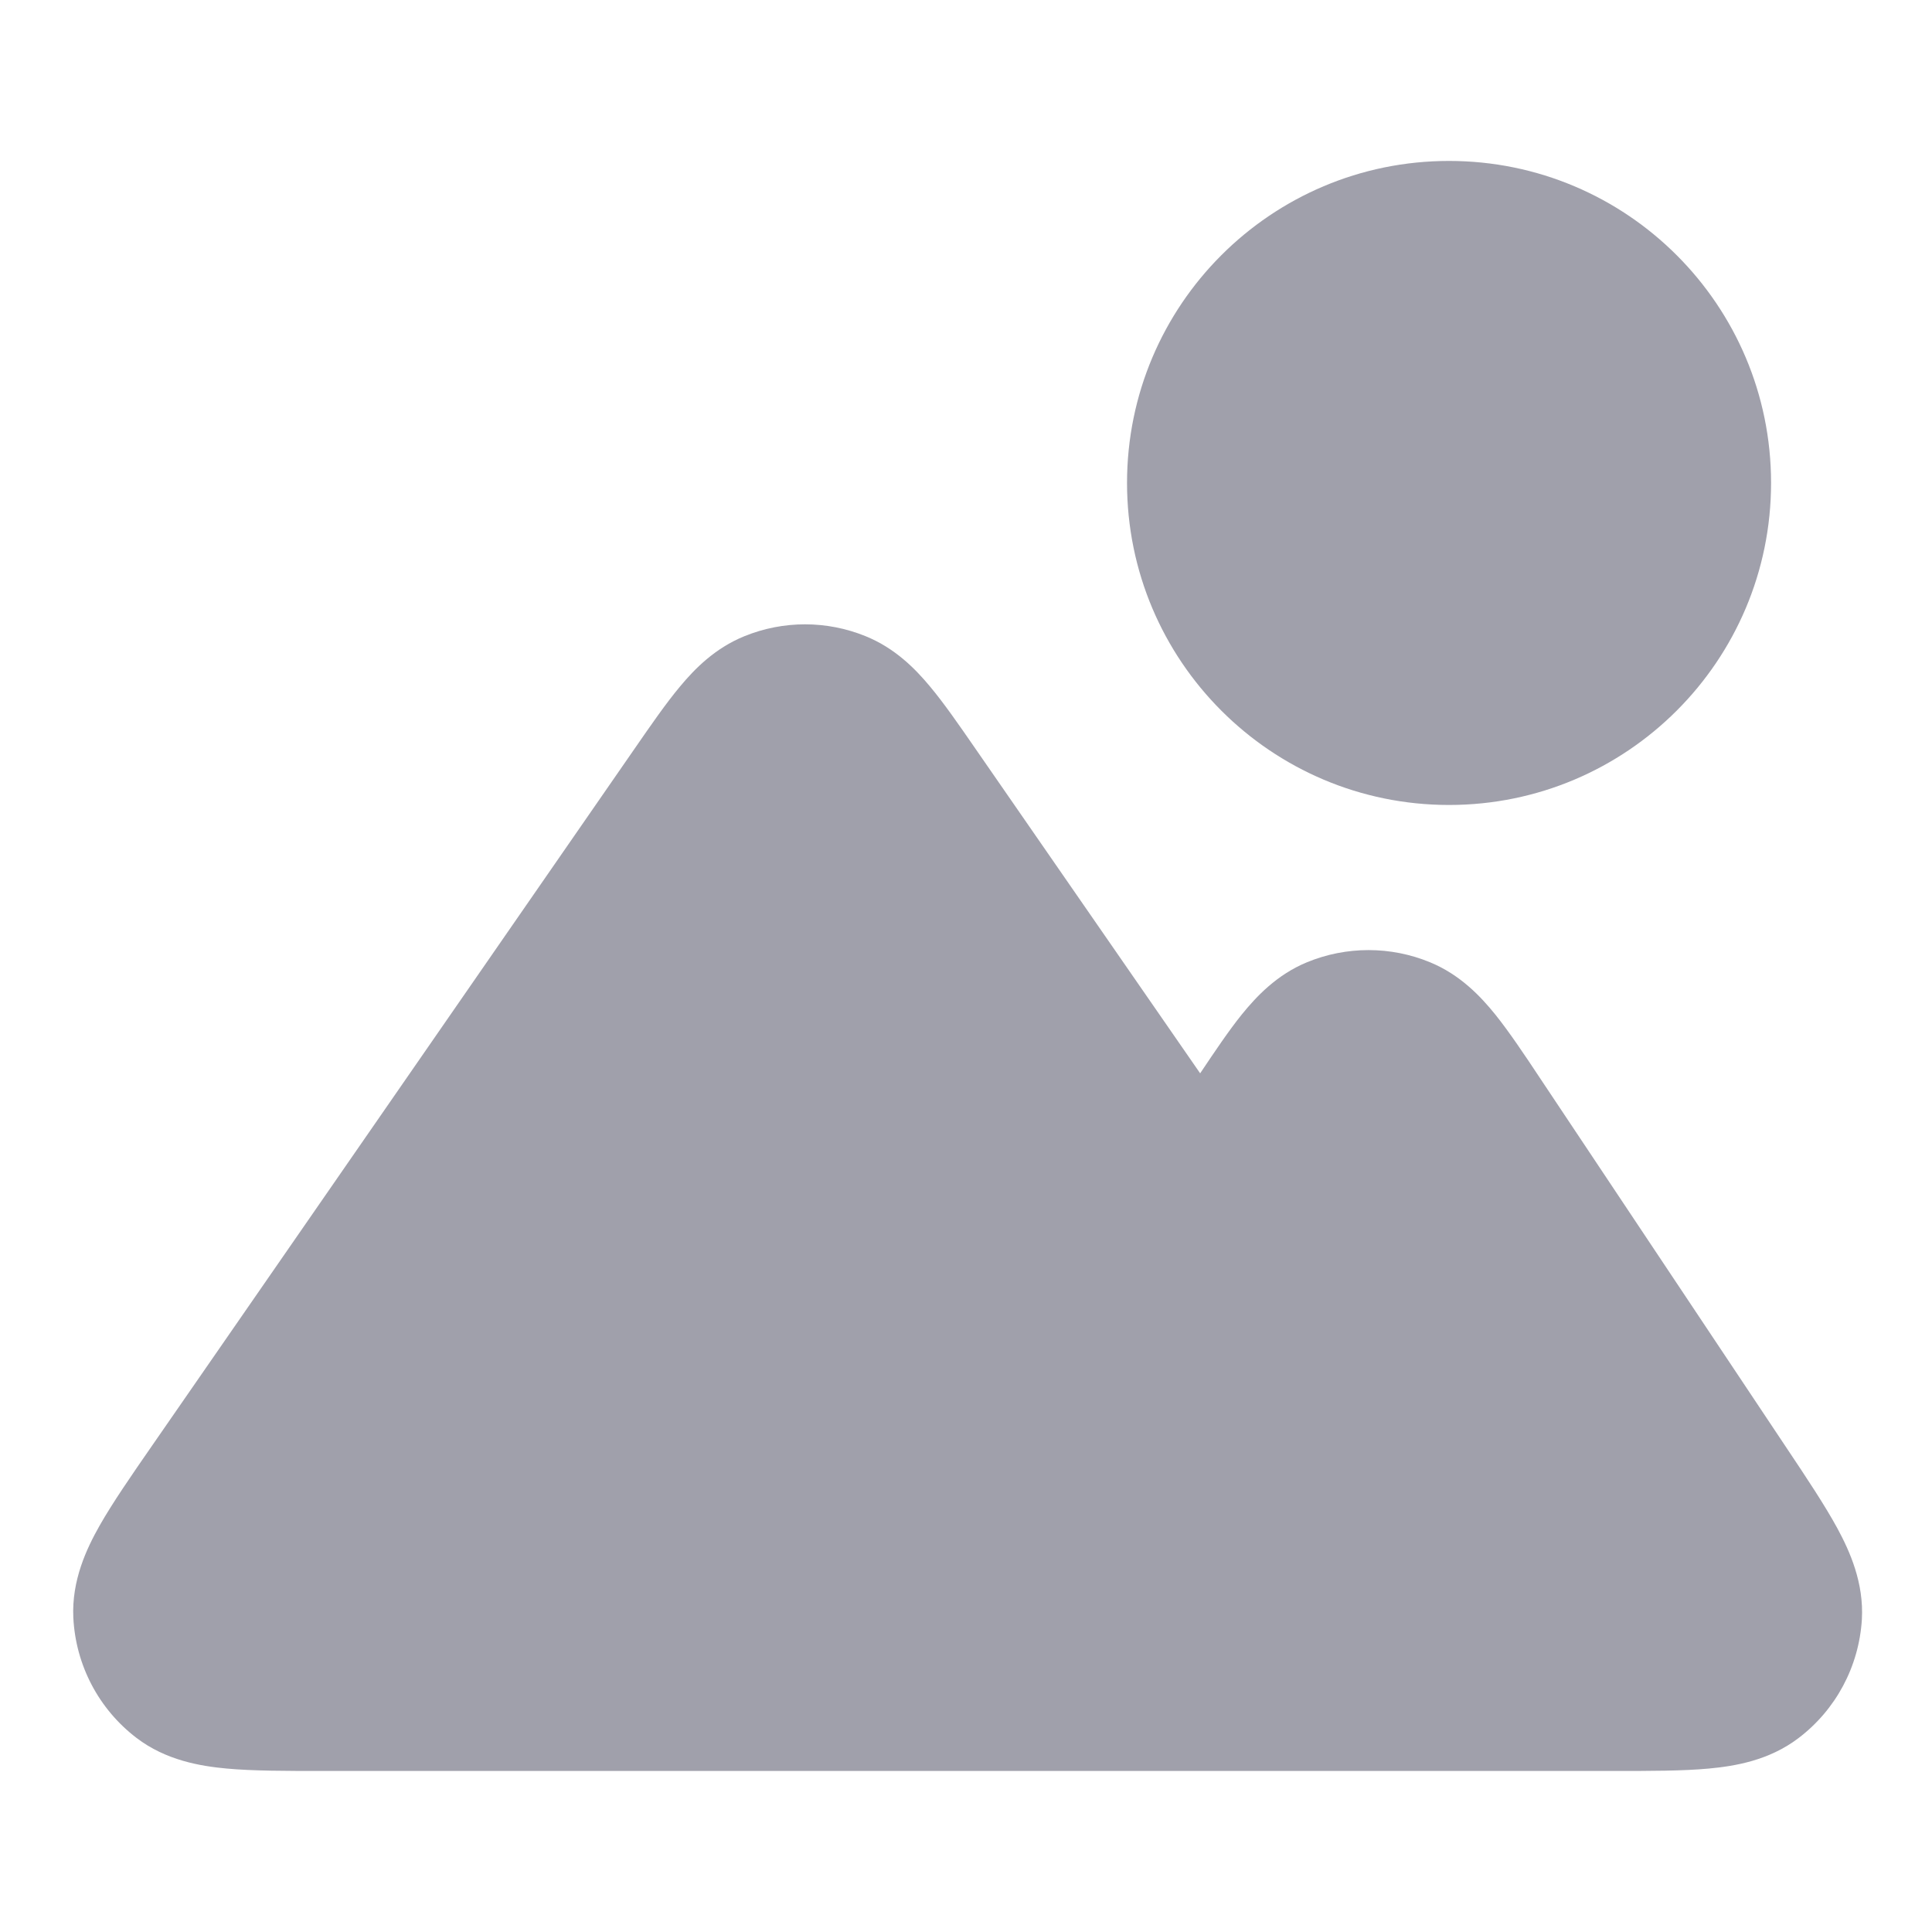 <svg width="20" height="20" viewBox="0 0 20 20" fill="none" xmlns="http://www.w3.org/2000/svg">
<path d="M15 1.666C13.159 1.666 11.667 3.158 11.667 4.999C11.667 6.84 13.159 8.333 15 8.333C16.841 8.333 18.334 6.84 18.334 4.999C18.334 3.158 16.841 1.666 15 1.666Z" fill="#A0A0AB"/>
<path d="M14.805 9.962C14.397 9.793 13.937 9.793 13.528 9.962C13.219 10.09 13.008 10.313 12.855 10.502C12.721 10.668 12.578 10.881 12.424 11.111L10.096 7.748C9.928 7.505 9.772 7.279 9.626 7.105C9.474 6.922 9.264 6.709 8.961 6.586C8.559 6.422 8.108 6.422 7.706 6.586C7.403 6.709 7.193 6.922 7.041 7.105C6.895 7.279 6.739 7.505 6.571 7.748L1.576 14.963C1.359 15.276 1.165 15.557 1.03 15.795C0.896 16.032 0.741 16.36 0.759 16.745C0.783 17.236 1.021 17.691 1.412 17.99C1.718 18.224 2.076 18.283 2.347 18.308C2.62 18.333 2.961 18.333 3.342 18.333L15.834 18.333C15.837 18.333 15.84 18.333 15.842 18.333L16.712 18.333C17.085 18.333 17.421 18.333 17.69 18.308C17.959 18.283 18.311 18.225 18.615 17.995C19.004 17.701 19.244 17.252 19.274 16.765C19.296 16.385 19.149 16.059 19.021 15.822C18.892 15.585 18.706 15.305 18.498 14.994L15.951 11.174C15.782 10.919 15.624 10.683 15.479 10.502C15.326 10.313 15.115 10.09 14.805 9.962Z" fill="#A0A0AB"/>
</svg>
